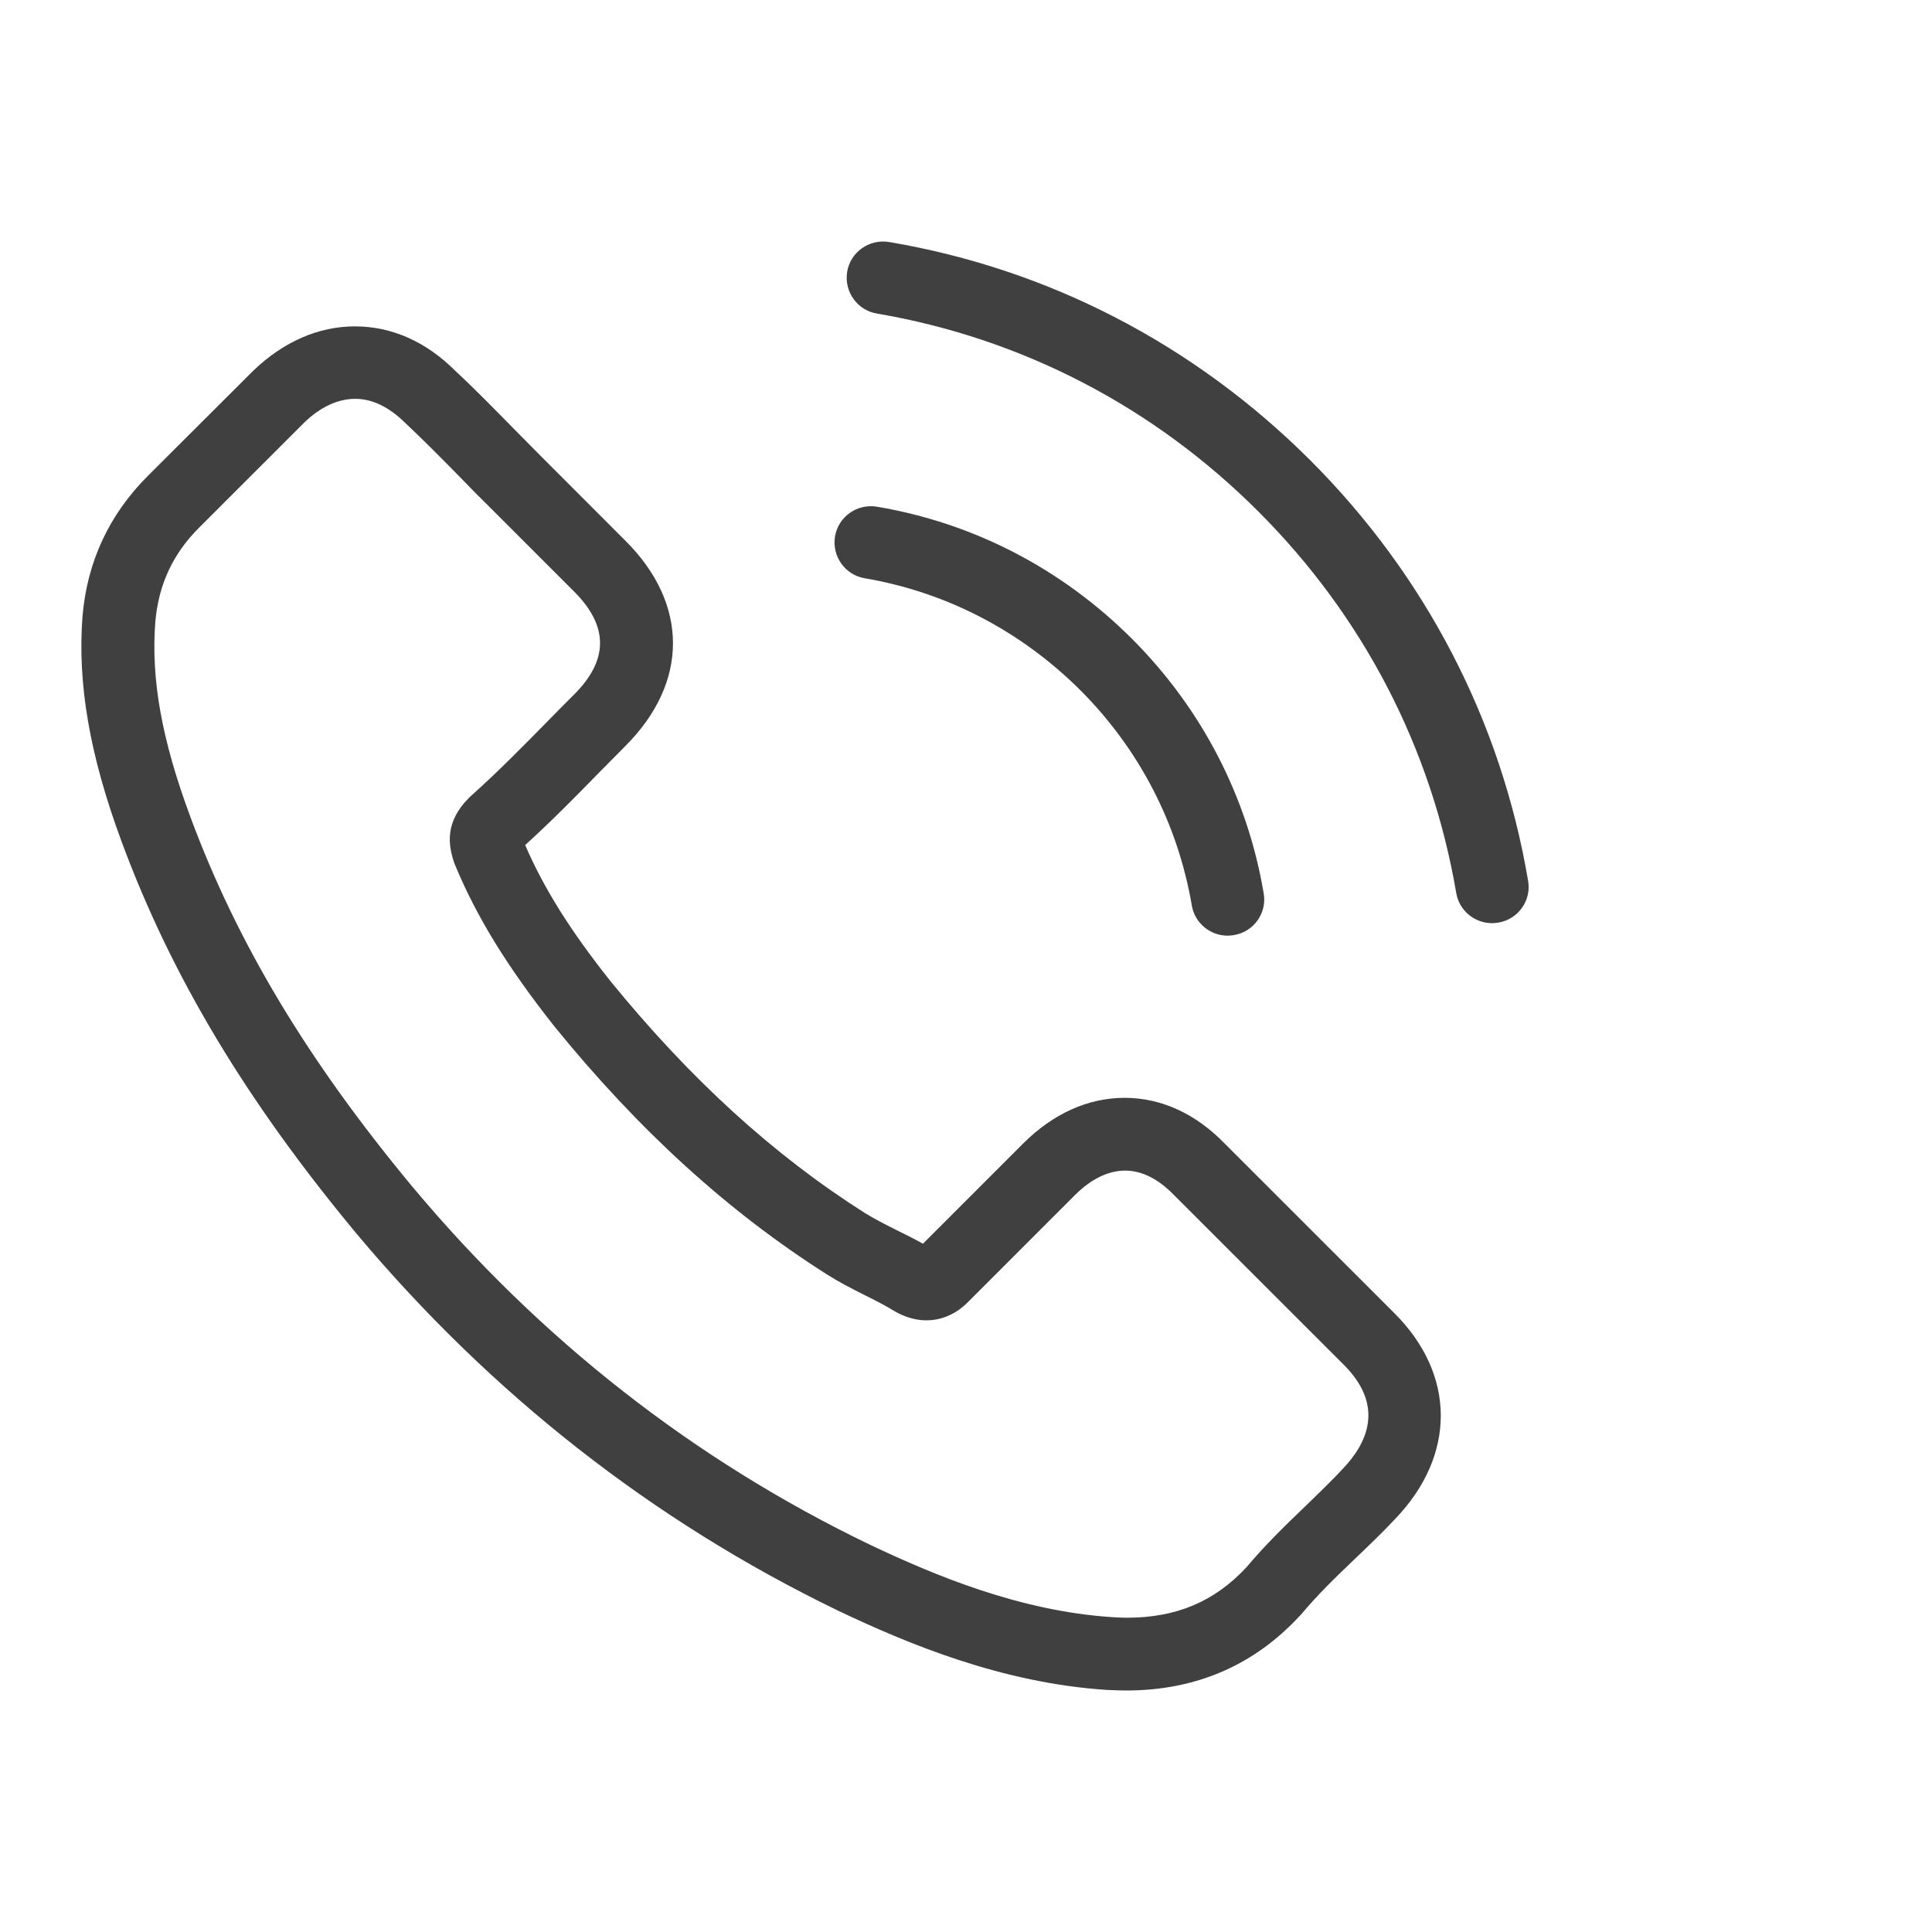 <svg width="30" height="30" viewBox="0 0 30 30" fill="none" xmlns="http://www.w3.org/2000/svg">
<g clip-path="url(#clip0)">
<path d="M17.187 26.241C17.288 26.245 17.385 26.25 17.487 26.25C18.571 26.25 19.475 25.858 20.185 25.088C20.19 25.083 20.199 25.074 20.204 25.069C20.457 24.765 20.743 24.488 21.048 24.197C21.255 23.999 21.468 23.796 21.666 23.584C22.612 22.597 22.607 21.347 21.657 20.396L19.027 17.767C18.575 17.297 18.036 17.047 17.464 17.047C16.896 17.047 16.352 17.292 15.886 17.758L14.332 19.312C14.193 19.234 14.05 19.165 13.912 19.096C13.736 19.008 13.575 18.925 13.432 18.837C12.007 17.933 10.715 16.752 9.479 15.235C8.856 14.45 8.445 13.795 8.155 13.122C8.561 12.753 8.939 12.37 9.303 11.996C9.437 11.863 9.571 11.724 9.709 11.586C10.697 10.599 10.697 9.376 9.709 8.394L8.404 7.088C8.252 6.936 8.104 6.784 7.957 6.636C7.666 6.341 7.366 6.032 7.066 5.755C6.614 5.303 6.079 5.068 5.512 5.068C4.949 5.068 4.405 5.303 3.934 5.755L2.297 7.388C1.697 7.988 1.355 8.717 1.282 9.561C1.199 10.612 1.392 11.729 1.891 13.076C2.661 15.156 3.819 17.089 5.535 19.155C7.624 21.646 10.134 23.616 13.003 25.005C14.096 25.526 15.559 26.135 17.187 26.241ZM6.407 18.431C4.774 16.466 3.68 14.639 2.956 12.684C2.509 11.48 2.343 10.543 2.412 9.653C2.463 9.076 2.684 8.597 3.099 8.186L4.728 6.558C4.977 6.318 5.249 6.193 5.516 6.193C5.779 6.193 6.038 6.318 6.287 6.562C6.577 6.834 6.859 7.12 7.154 7.42C7.301 7.573 7.454 7.729 7.611 7.882L8.916 9.187C9.451 9.722 9.451 10.248 8.916 10.783C8.778 10.921 8.639 11.06 8.505 11.198C8.1 11.609 7.721 11.996 7.301 12.37C7.292 12.379 7.288 12.384 7.278 12.393C6.905 12.767 6.96 13.126 7.052 13.394C7.057 13.408 7.062 13.417 7.066 13.431C7.403 14.243 7.878 15.013 8.607 15.936C9.922 17.555 11.306 18.814 12.837 19.787C13.026 19.907 13.224 20.009 13.418 20.106C13.593 20.193 13.755 20.276 13.898 20.364C13.916 20.373 13.93 20.383 13.949 20.392C14.096 20.465 14.239 20.502 14.387 20.502C14.751 20.502 14.982 20.272 15.056 20.193L16.693 18.556C16.942 18.307 17.21 18.177 17.473 18.177C17.796 18.177 18.059 18.381 18.229 18.556L20.868 21.194C21.514 21.84 21.218 22.421 20.854 22.804C20.67 23.003 20.476 23.187 20.273 23.385C19.964 23.681 19.645 23.99 19.355 24.336C18.857 24.871 18.266 25.12 17.496 25.12C17.422 25.12 17.344 25.115 17.27 25.111C15.835 25.018 14.507 24.46 13.506 23.985C10.775 22.67 8.39 20.802 6.407 18.431Z" fill="#404040"/>
<path d="M13.617 7.868C13.307 7.817 13.017 8.025 12.966 8.329C12.915 8.638 13.123 8.929 13.427 8.979C14.696 9.196 15.849 9.796 16.772 10.714C17.69 11.632 18.289 12.79 18.506 14.058C18.552 14.335 18.792 14.529 19.064 14.529C19.097 14.529 19.129 14.524 19.161 14.52C19.47 14.469 19.678 14.174 19.622 13.869C19.369 12.37 18.658 11 17.574 9.916C16.481 8.827 15.116 8.121 13.617 7.868Z" fill="#404040"/>
<path d="M23.17 14.335C23.202 14.335 23.234 14.33 23.267 14.326C23.576 14.275 23.783 13.98 23.728 13.675C23.308 11.194 22.137 8.938 20.342 7.143C18.543 5.349 16.287 4.177 13.806 3.758C13.497 3.707 13.206 3.914 13.155 4.219C13.104 4.528 13.312 4.819 13.617 4.869C15.863 5.252 17.911 6.313 19.539 7.942C21.168 9.57 22.229 11.618 22.612 13.864C22.658 14.141 22.898 14.335 23.17 14.335Z" fill="#404040"/>
</g>
<defs>
<clipPath id="clip0">
<rect width="22.5" height="22.5" fill="white" transform="translate(1.25 3.75)"/>
</clipPath>
</defs>
</svg>
